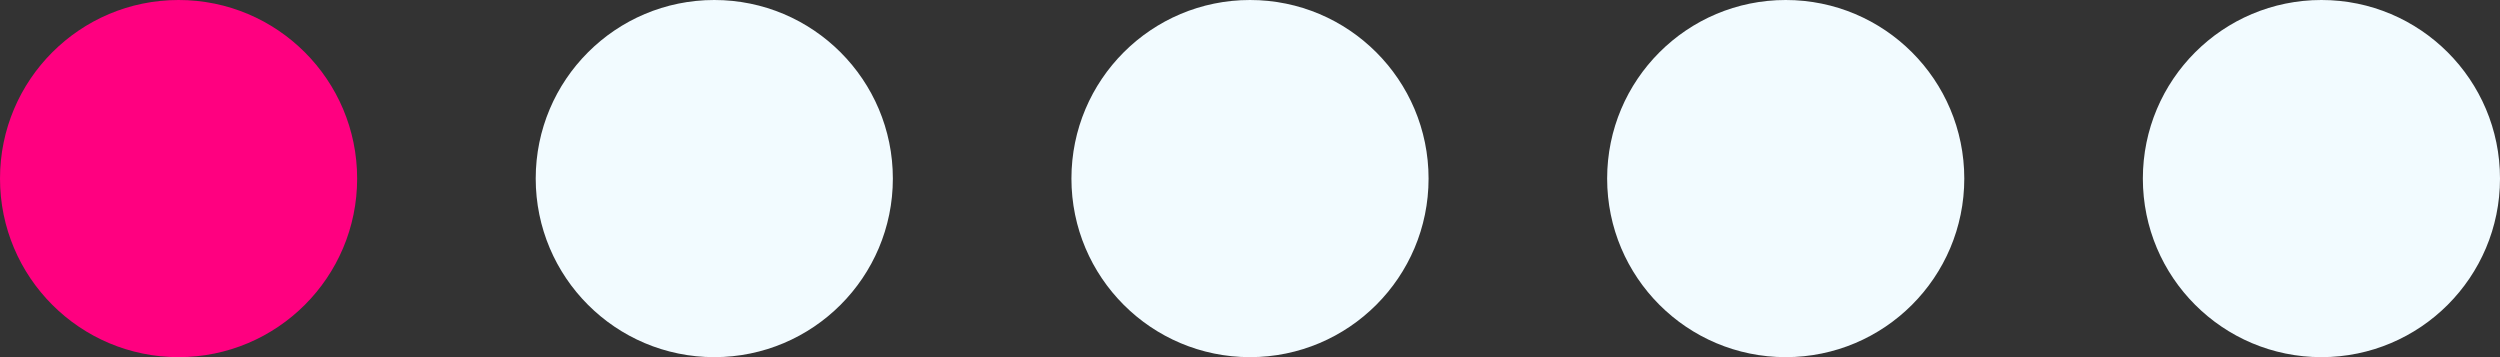 <svg xmlns="http://www.w3.org/2000/svg" width="70" height="10" viewBox="0 0 70 10"><rect x="0" y="0" width="70" height="10" fill="#333333" stroke="none"/><defs><style>.a{fill:#ff0080;}.b{fill:#f2fbff;}</style></defs><g transform="translate(-280 -330)"><circle class="a" cx="5" cy="5" r="5" transform="translate(280 330)"/><circle class="b" cx="5" cy="5" r="5" transform="translate(295 330)"/><circle class="b" cx="5" cy="5" r="5" transform="translate(310 330)"/><circle class="b" cx="5" cy="5" r="5" transform="translate(325 330)"/><circle class="b" cx="5" cy="5" r="5" transform="translate(340 330)"/></g></svg>